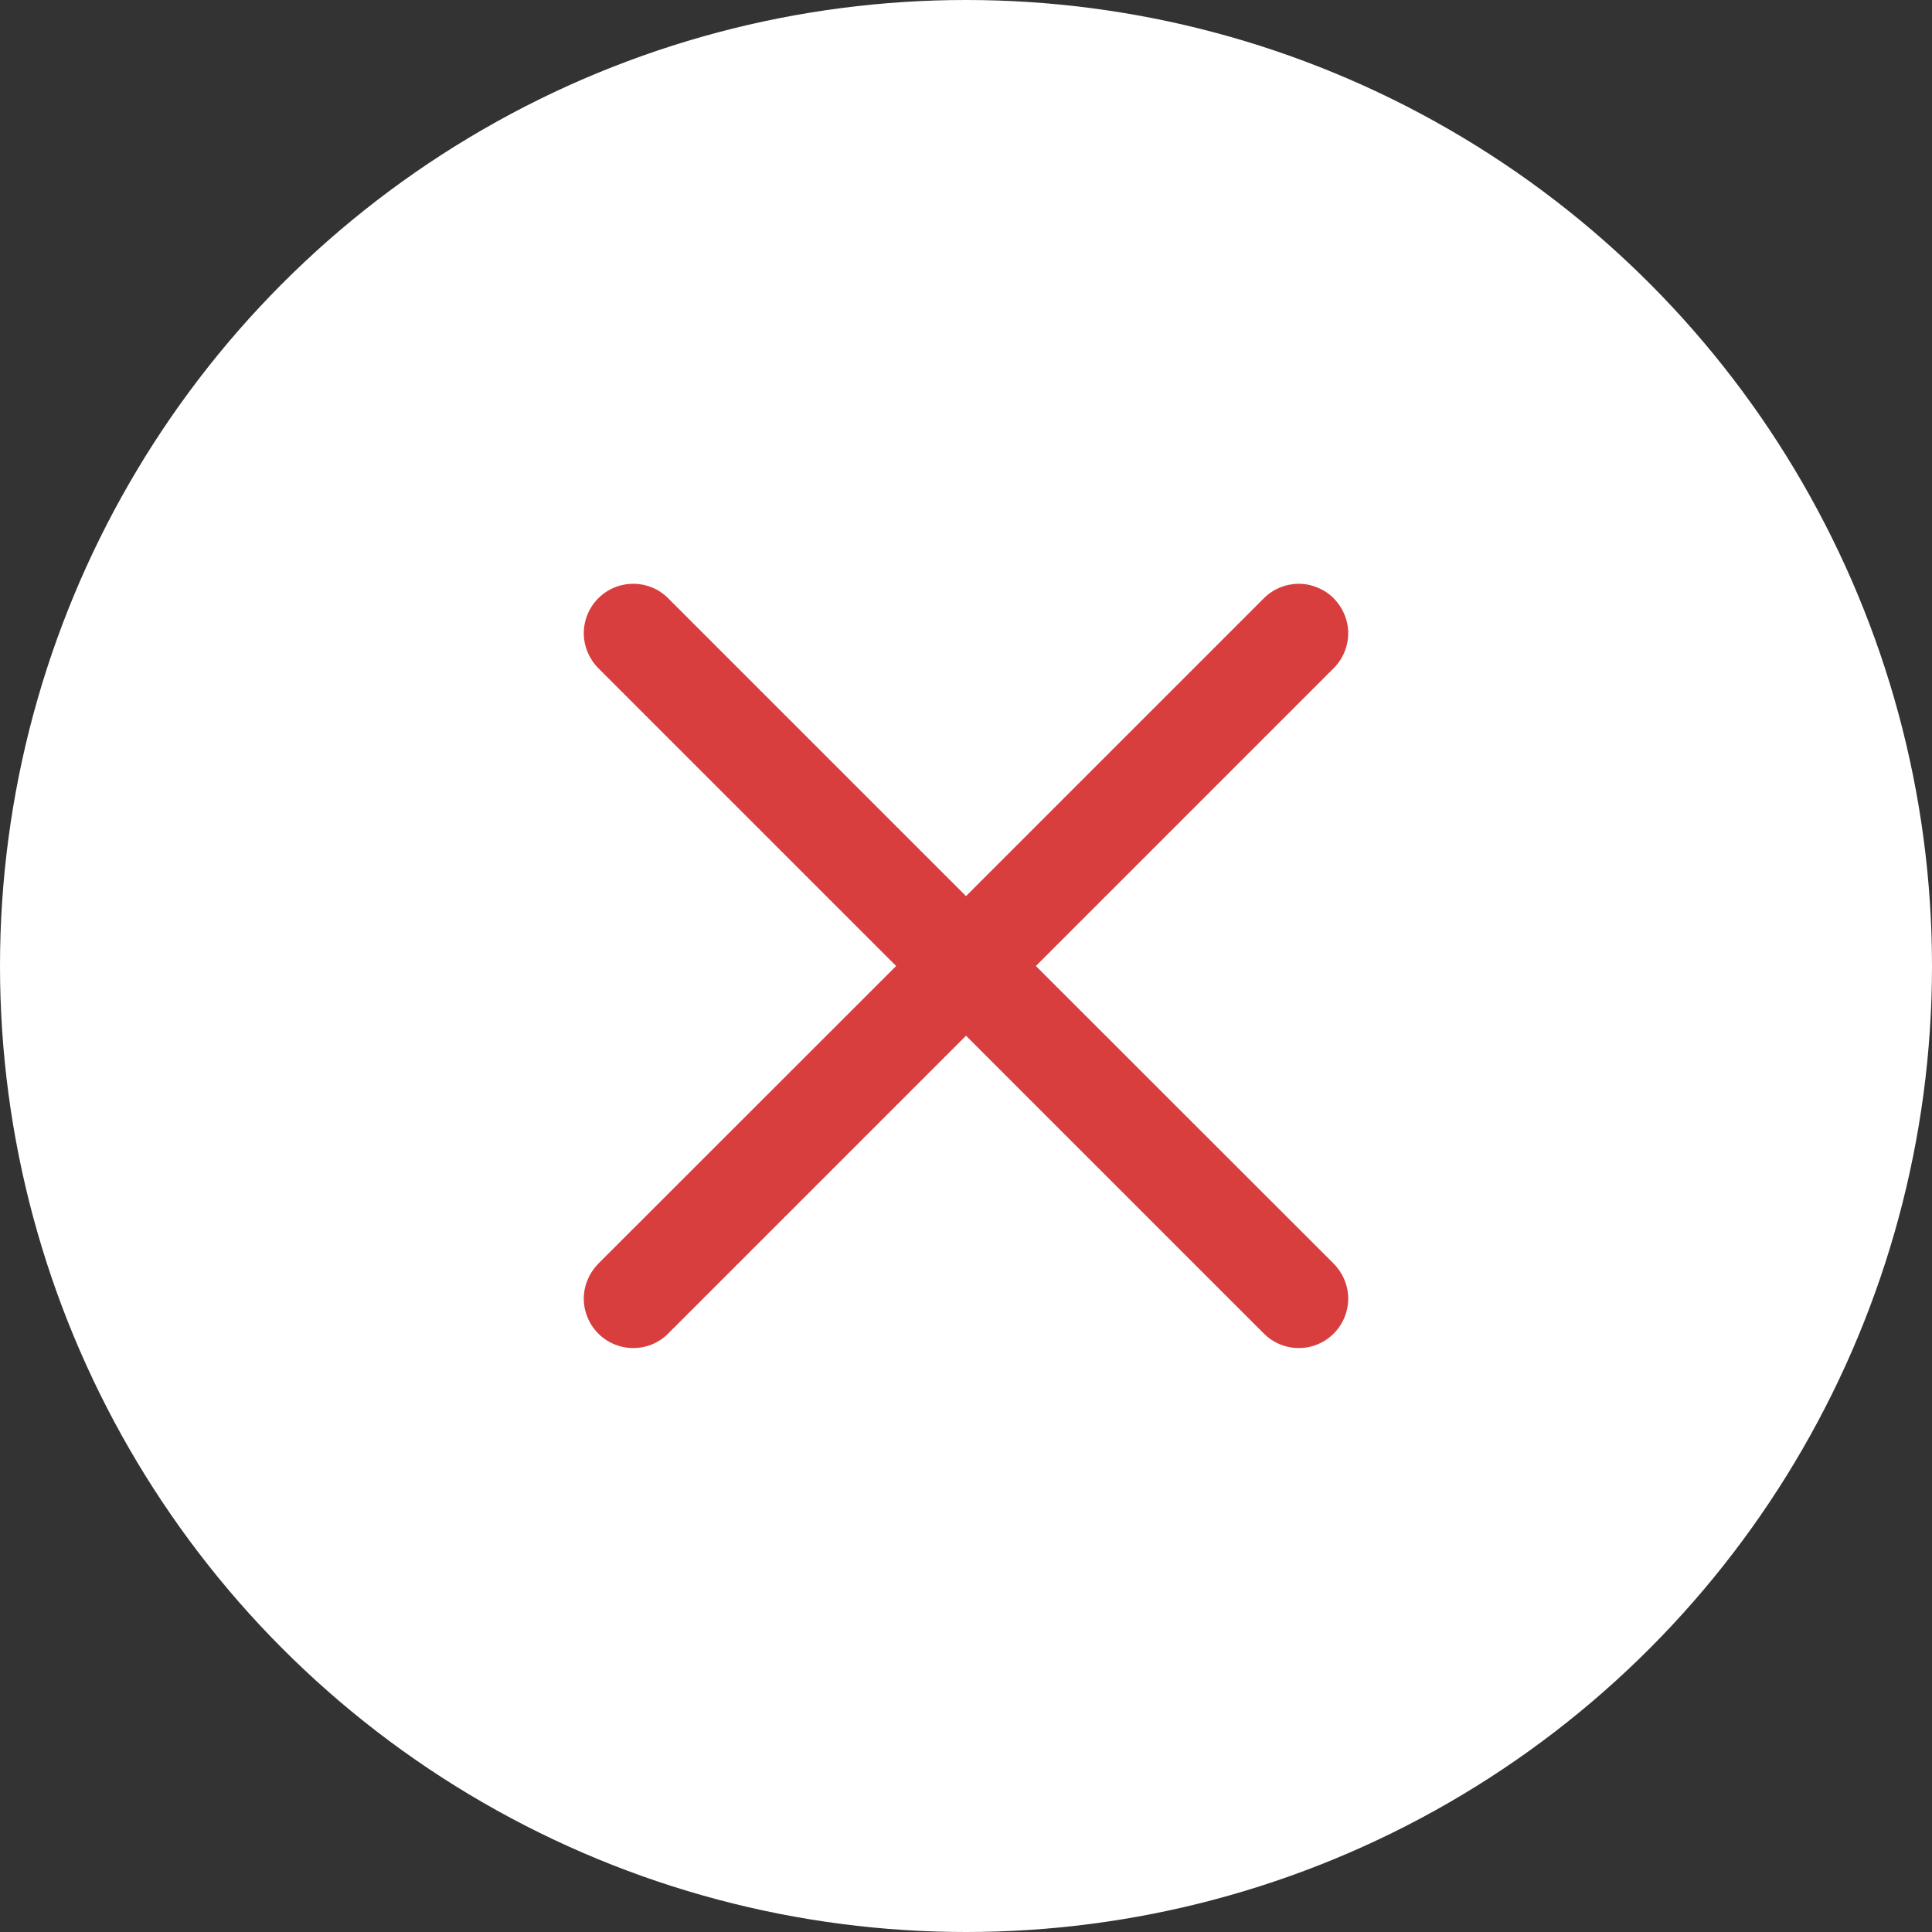 <svg width="12" height="12" viewBox="0 0 12 12" fill="none" xmlns="http://www.w3.org/2000/svg">
<rect x="0" y="0" width="12" height="12" fill="#333333" stroke="none"/>
<circle cx="6" cy="6" r="6" fill="white"/>
<path fill-rule="evenodd" clip-rule="evenodd" d="M8.284 4.15C8.312 4.122 8.335 4.088 8.35 4.051C8.366 4.013 8.374 3.973 8.374 3.933C8.374 3.893 8.366 3.853 8.35 3.816C8.335 3.779 8.312 3.745 8.284 3.716C8.256 3.688 8.222 3.665 8.184 3.65C8.147 3.634 8.107 3.626 8.067 3.626C8.027 3.626 7.987 3.634 7.95 3.649C7.912 3.665 7.879 3.687 7.85 3.716L6 5.566L4.15 3.716C4.093 3.658 4.015 3.626 3.933 3.626C3.852 3.626 3.774 3.658 3.716 3.716C3.659 3.773 3.626 3.852 3.626 3.933C3.626 4.014 3.659 4.092 3.716 4.15L5.566 6L3.716 7.849C3.688 7.878 3.665 7.912 3.65 7.949C3.634 7.986 3.626 8.026 3.626 8.066C3.626 8.107 3.634 8.147 3.65 8.184C3.665 8.221 3.688 8.255 3.716 8.283C3.774 8.341 3.852 8.373 3.933 8.373C3.974 8.373 4.014 8.365 4.051 8.35C4.088 8.334 4.122 8.312 4.15 8.283L6 6.433L7.85 8.283C7.908 8.341 7.986 8.373 8.067 8.373C8.148 8.373 8.226 8.341 8.284 8.283C8.341 8.226 8.374 8.147 8.374 8.066C8.374 7.985 8.341 7.907 8.284 7.849L6.434 6L8.284 4.15Z" fill="#D83E3E"/>
</svg>
